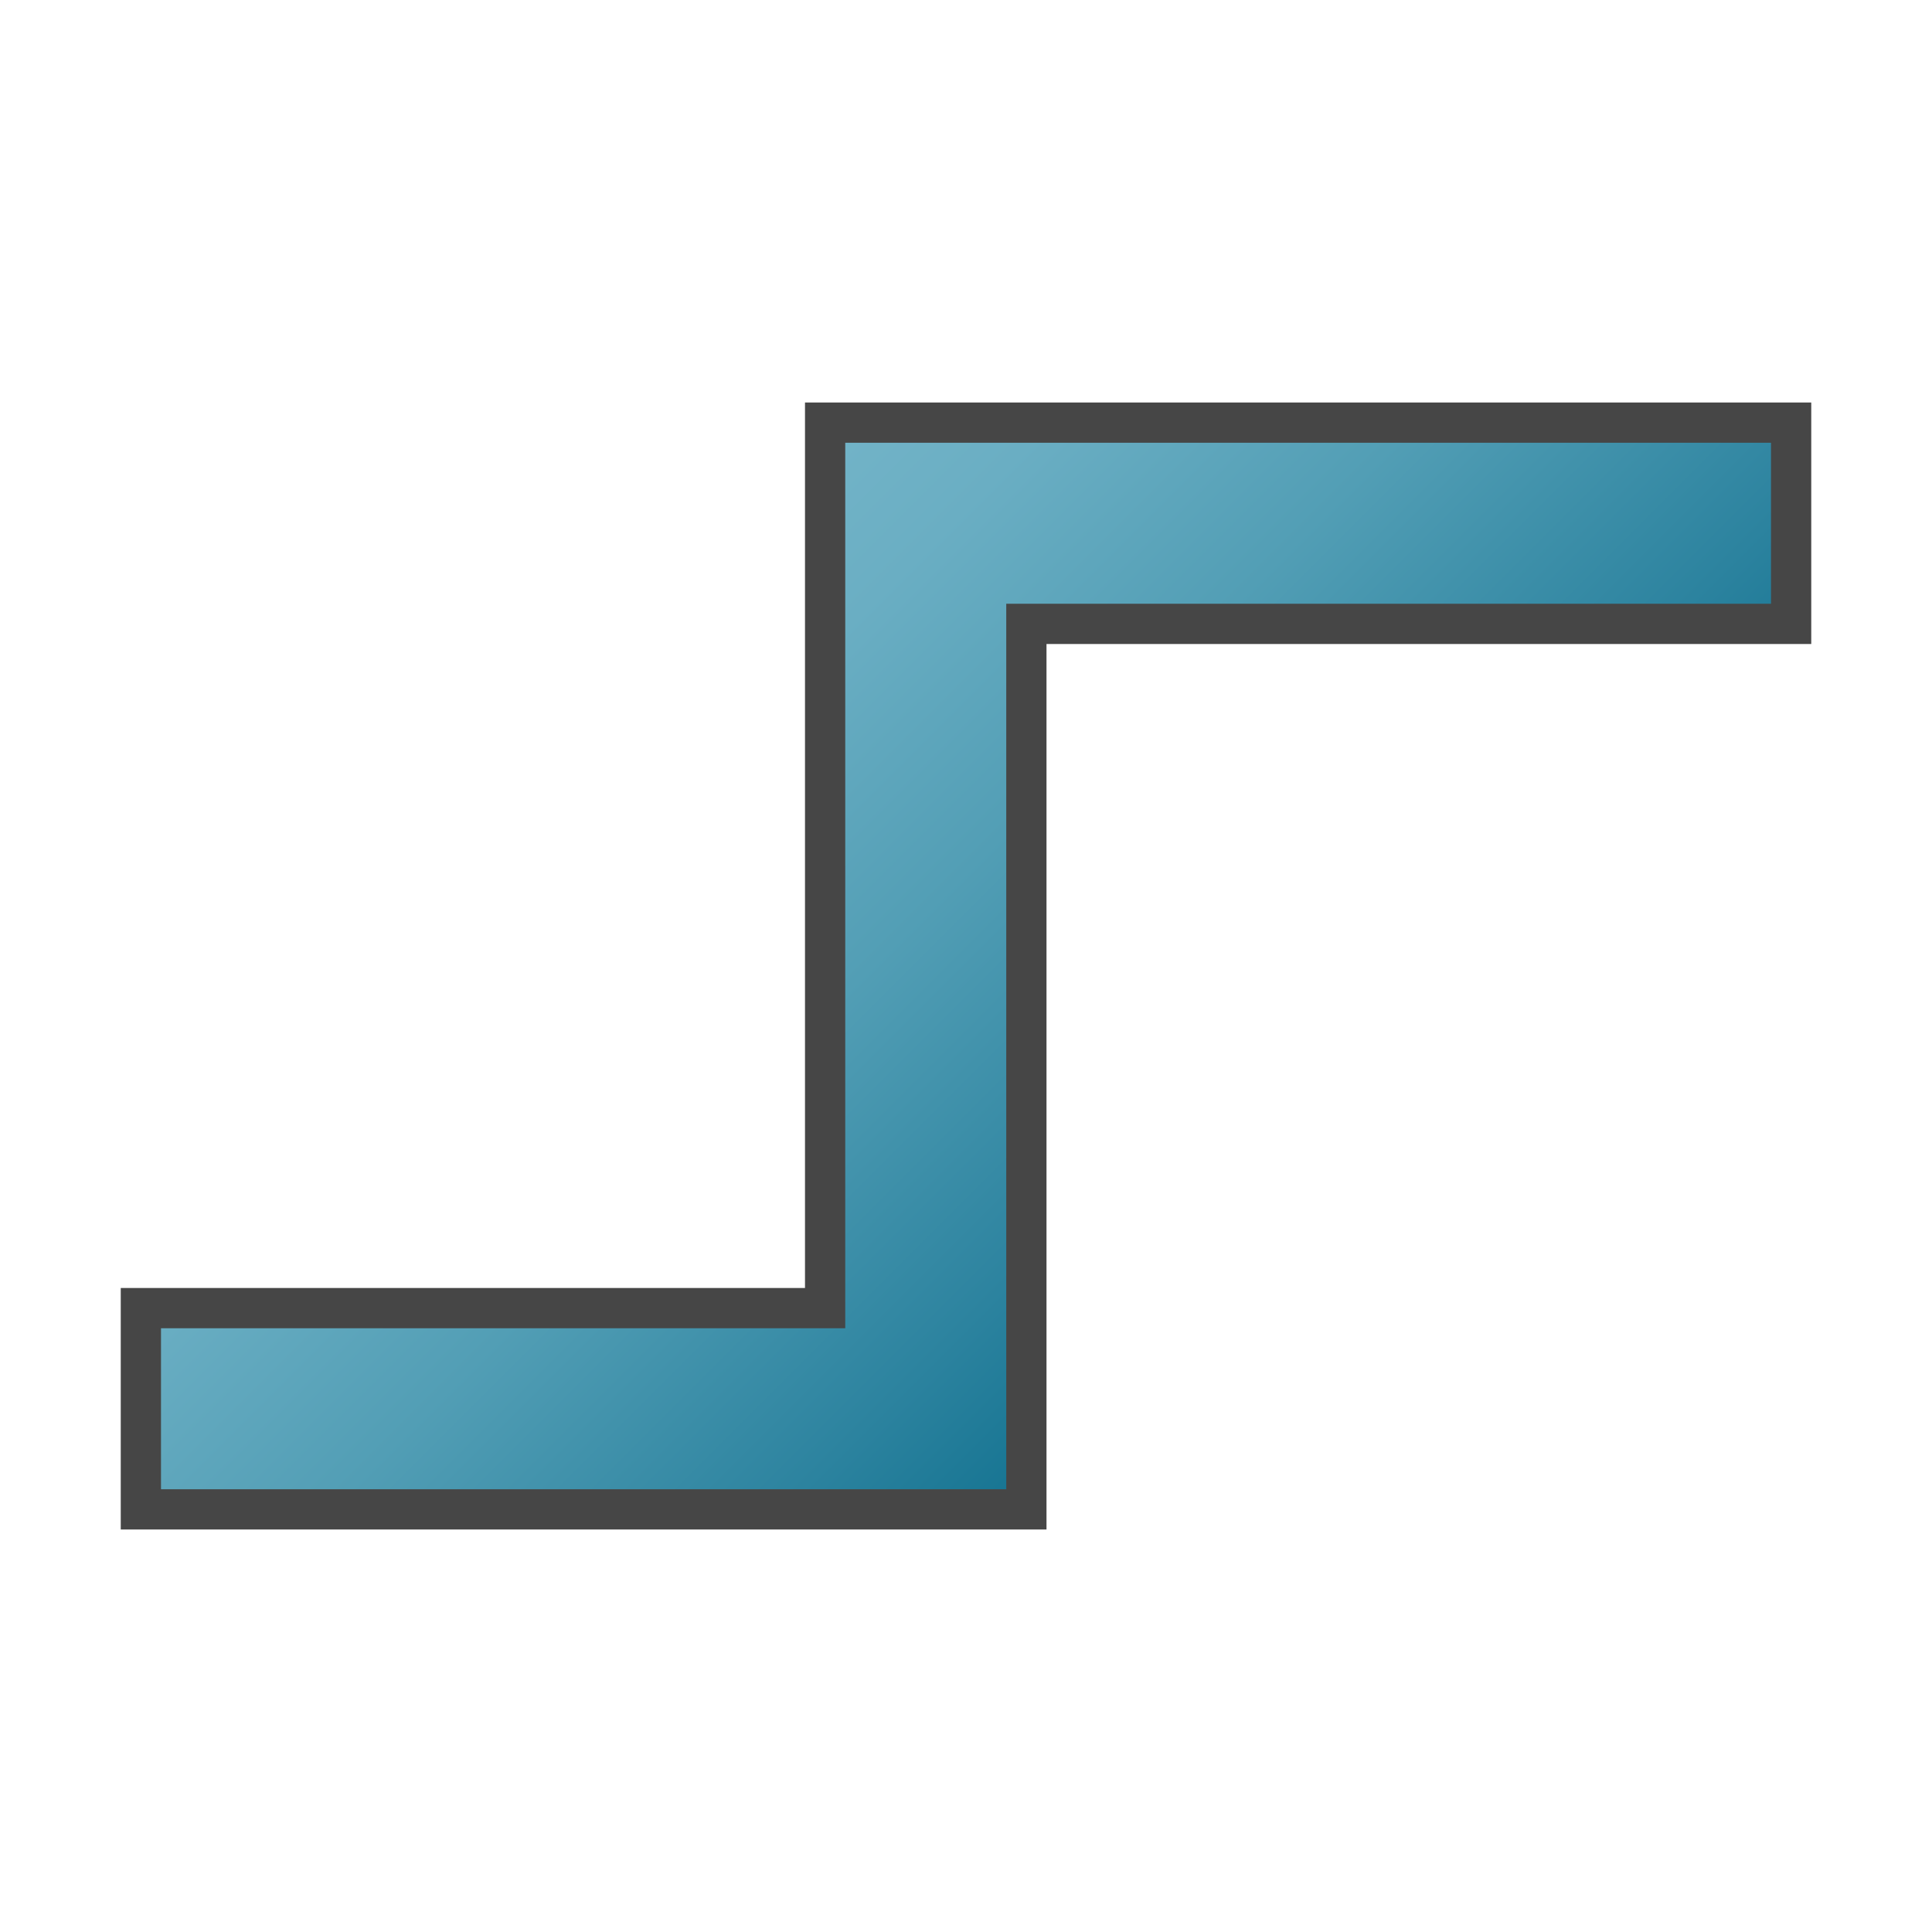 <svg id="Layer_1" data-name="Layer 1" xmlns="http://www.w3.org/2000/svg" xmlns:xlink="http://www.w3.org/1999/xlink" viewBox="0 0 48 48">
    <linearGradient id="Dark_Blue_Grad" data-name="Dark Blue Grad" x1="15.5" y1="15.5" x2="31.5" y2="31.5" gradientUnits="userSpaceOnUse">
      <stop offset="0" stop-color="#73b4c8"/>
      <stop offset="0.175" stop-color="#6aaec3"/>
      <stop offset="0.457" stop-color="#529eb5"/>
      <stop offset="0.809" stop-color="#2c839f"/>
      <stop offset="1" stop-color="#147391"/>
    </linearGradient>
  <polygon points="25.5 37.5 3.5 37.5 3.5 32.5 20.5 32.5 20.5 10.5 44.5 10.5 44.5 15.5 25.5 15.5 25.5 37.5" stroke="#464646" stroke-miterlimit="10" fill="url(#Dark_Blue_Grad)"/>
</svg>
